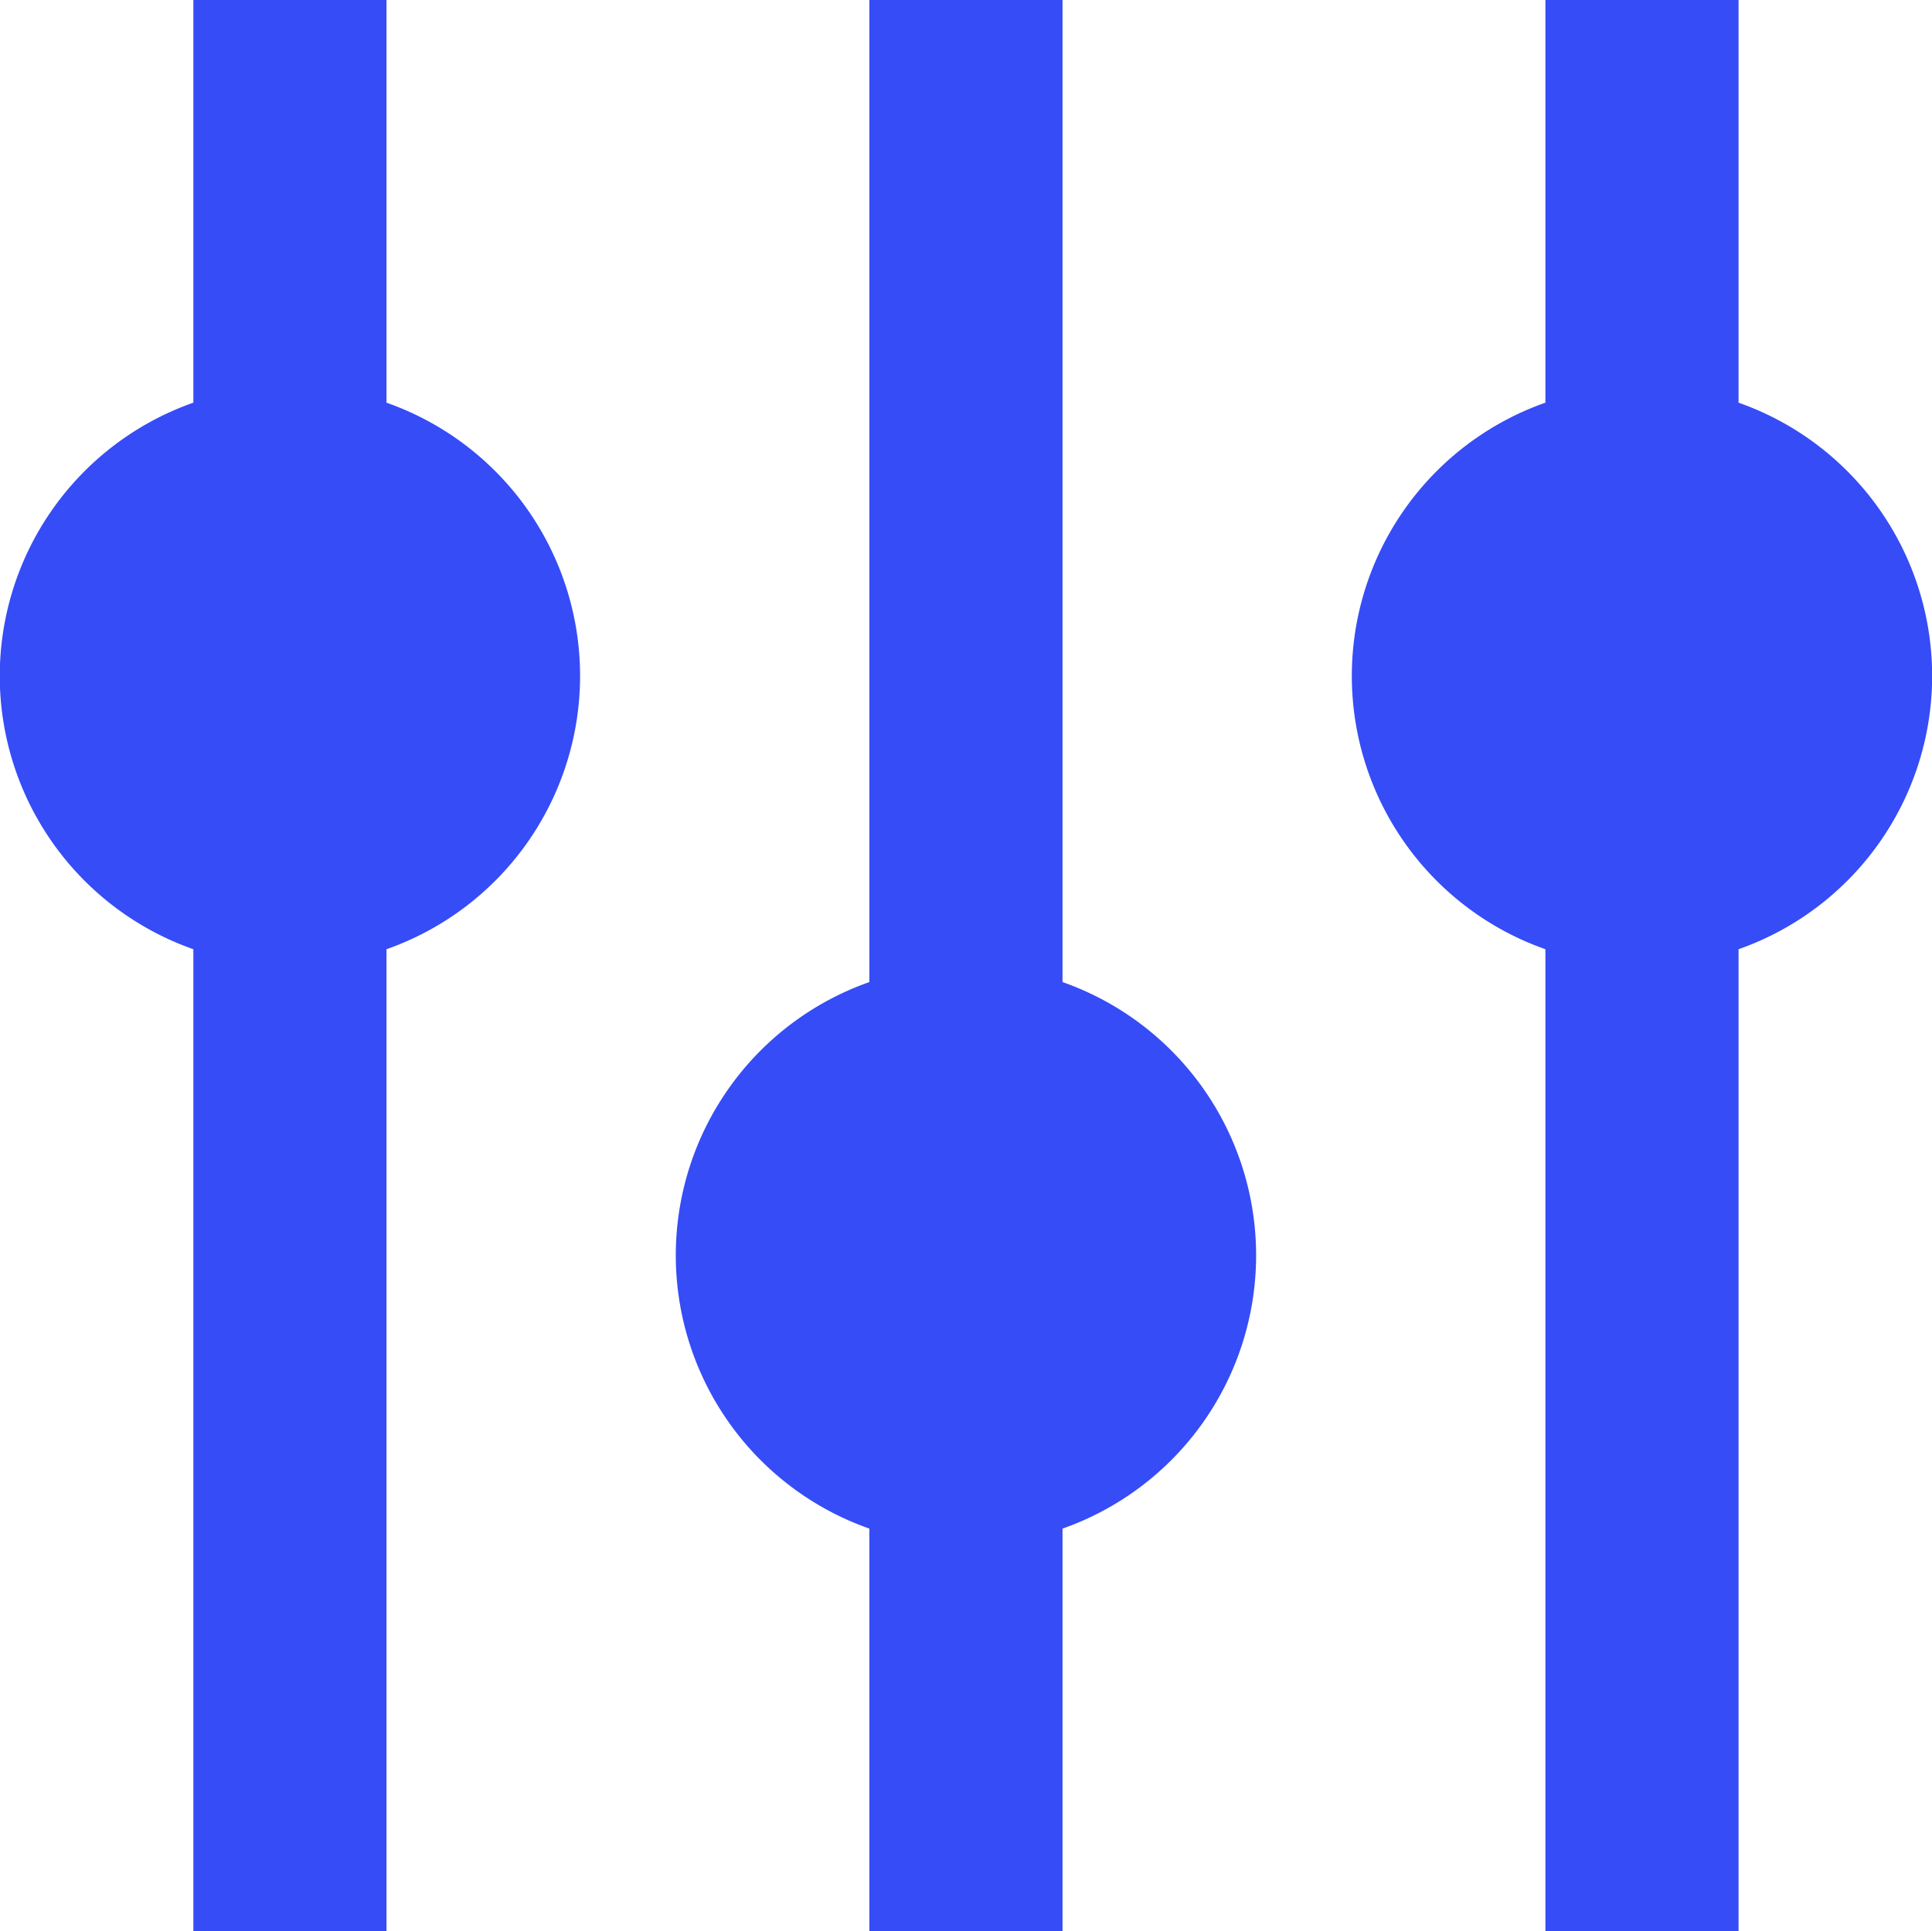 <svg xmlns="http://www.w3.org/2000/svg" xmlns:xlink="http://www.w3.org/1999/xlink" width="20.005" height="20" viewBox="0 0 20.005 20">
  <defs>
    <clipPath id="clip-path">
      <rect width="20.005" height="20" fill="none"/>
    </clipPath>
  </defs>
  <g id="Repeat_Grid_1" data-name="Repeat Grid 1" clip-path="url(#clip-path)">
    <g transform="translate(-3805.998 223)">
      <path id="Path_33353" data-name="Path 33353" d="M6.17,18a3,3,0,0,1,5.66,0H22v2H11.83a3,3,0,0,1-5.66,0H2V18Zm6-7a3,3,0,0,1,5.66,0H22v2H17.83a3,3,0,0,1-5.66,0H2V11Zm-6-7a3,3,0,0,1,5.66,0H22V6H11.83A3,3,0,0,1,6.17,6H2V4Z" transform="translate(3828 -225) rotate(90)" fill="#364cf7"/>
    </g>
  </g>
</svg>
